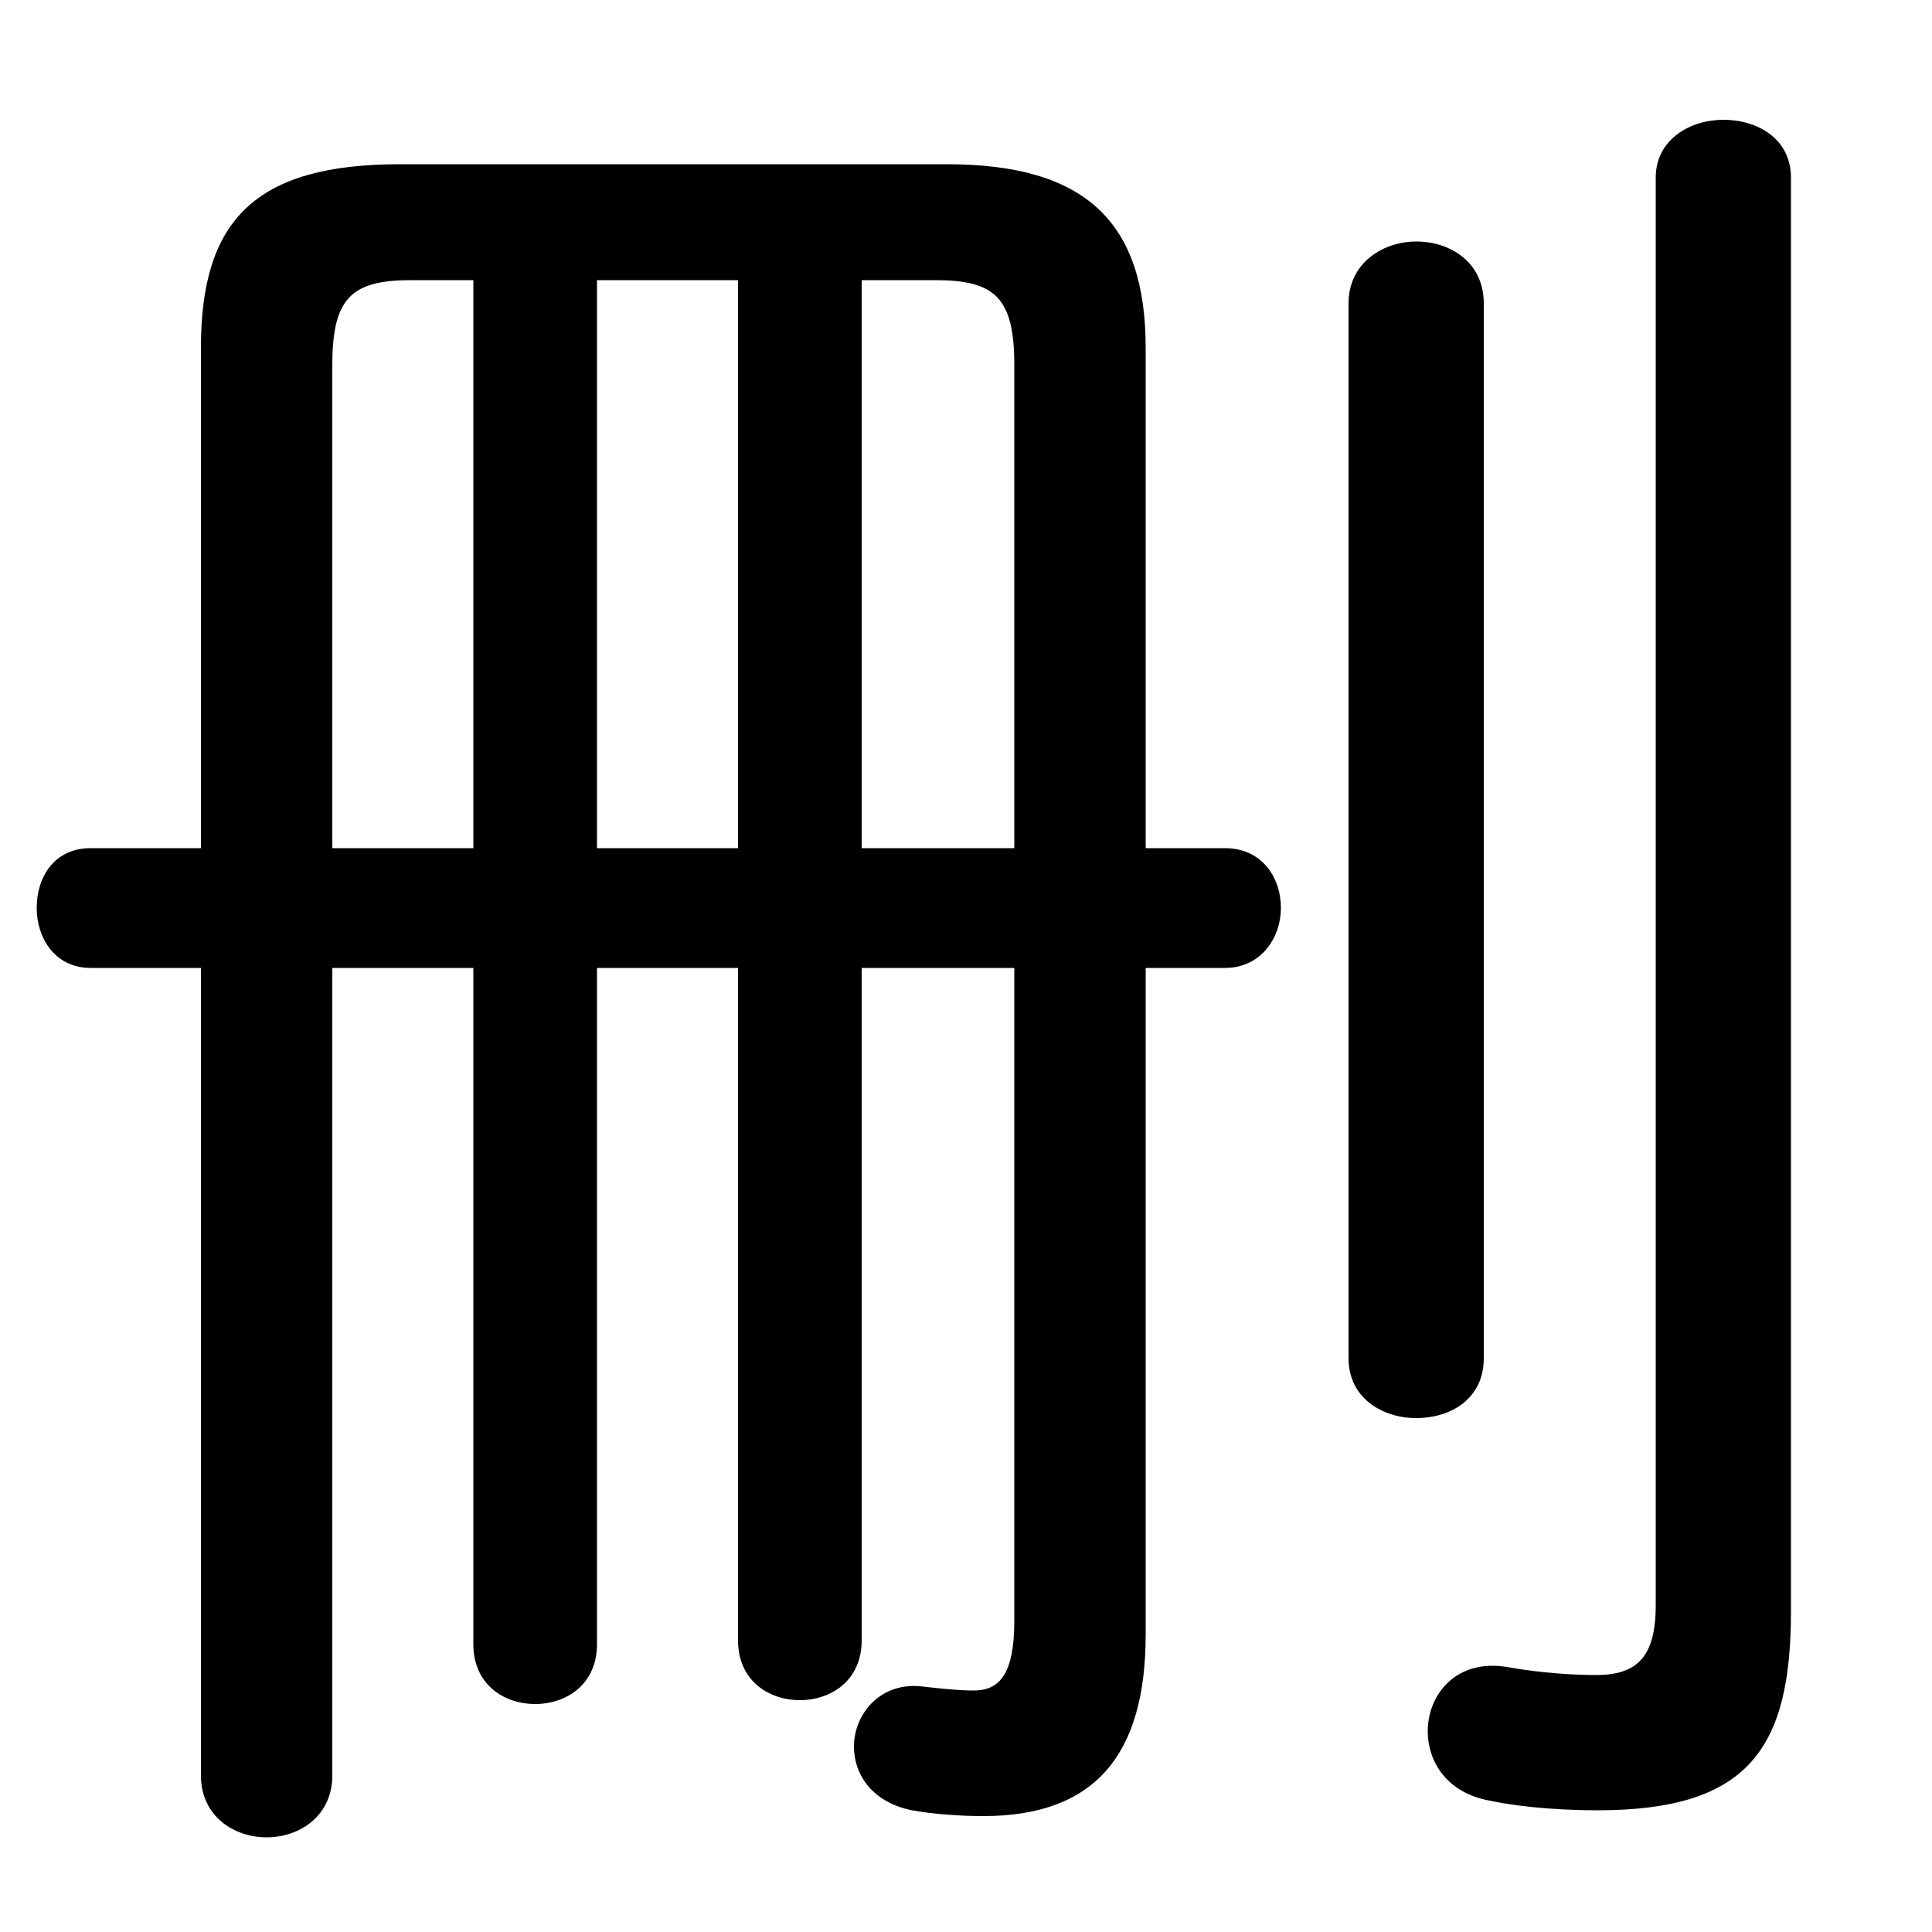 <svg xmlns="http://www.w3.org/2000/svg" viewBox="0 -44.0 50.0 50.0">
    <rect x="0" y="-44.0" width="50.0" height="50.0" fill="#808080" stroke="none"/>
    <g transform="scale(1, -1)">
        <!-- ボディの枠 -->
        <rect x="0" y="-6.0" width="50.0" height="50.0"
            stroke="white" fill="white"/>
        <!-- グリフ座標系の原点 -->
        <circle cx="0" cy="0" r="5" fill="white"/>
        <!-- グリフのアウトライン -->
        <g style="fill:black;stroke:#000000;stroke-width:0;stroke-linecap:round;stroke-linejoin:round;">
        <path d="M 5.2 22.05 L 2.35 22.05 C 1.4 22.05 0.95 21.3 0.95 20.5 C 0.95 19.75 1.4 18.95 2.35 18.95 L 5.2 18.95 L 5.2 -1.95 C 5.2 -3.0 6.05 -3.55 6.9 -3.55 C 7.75 -3.55 8.6 -3.0 8.6 -1.95 L 8.6 18.95 L 12.25 18.95 L 12.25 1.45 C 12.25 0.4 13.05 -0.1 13.85 -0.1 C 14.65 -0.1 15.45 0.4 15.45 1.45 L 15.45 18.95 L 19.1 18.95 L 19.1 1.55 C 19.1 0.5 19.9 0.0 20.7 0.0 C 21.5 0.0 22.3 0.5 22.3 1.55 L 22.3 18.95 L 26.25 18.95 L 26.25 2.05 C 26.25 0.65 25.85 0.25 25.2 0.25 C 24.8 0.25 24.35 0.3 23.9 0.35 C 22.8 0.5 22.1 -0.35 22.1 -1.2 C 22.1 -1.95 22.6 -2.65 23.6 -2.85 C 24.15 -2.95 24.85 -3.0 25.45 -3.0 C 28.35 -3.0 29.65 -1.4 29.65 1.7 L 29.65 18.95 L 31.7 18.95 C 32.65 18.95 33.15 19.75 33.15 20.5 C 33.15 21.3 32.65 22.05 31.7 22.05 L 29.65 22.05 L 29.65 35.0 C 29.65 38.25 28.1 39.75 24.5 39.75 L 10.35 39.75 C 6.6 39.75 5.2 38.3 5.2 35.0 Z M 8.6 22.05 L 8.6 34.55 C 8.6 36.3 9.1 36.75 10.65 36.75 L 12.25 36.75 L 12.25 22.05 Z M 26.25 22.05 L 22.3 22.05 L 22.3 36.75 L 24.2 36.75 C 25.75 36.75 26.25 36.3 26.25 34.55 Z M 19.1 36.75 L 19.1 22.05 L 15.45 22.05 L 15.45 36.75 Z M 46.35 39.4 C 46.35 40.4 45.5 40.9 44.6 40.9 C 43.75 40.9 42.85 40.4 42.85 39.4 L 42.85 2.45 C 42.85 1.1 42.35 0.65 41.3 0.65 C 40.75 0.65 39.9 0.7 39.05 0.85 C 37.7 1.1 36.95 0.15 36.95 -0.8 C 36.95 -1.6 37.45 -2.4 38.55 -2.6 C 39.5 -2.8 40.6 -2.85 41.35 -2.85 C 45.25 -2.85 46.35 -1.25 46.35 2.3 Z M 34.9 8.85 C 34.9 7.8 35.8 7.3 36.65 7.3 C 37.55 7.3 38.4 7.8 38.4 8.85 L 38.4 36.15 C 38.4 37.2 37.55 37.75 36.65 37.75 C 35.8 37.75 34.9 37.2 34.9 36.15 Z"/>
    </g>
    </g>
</svg>
